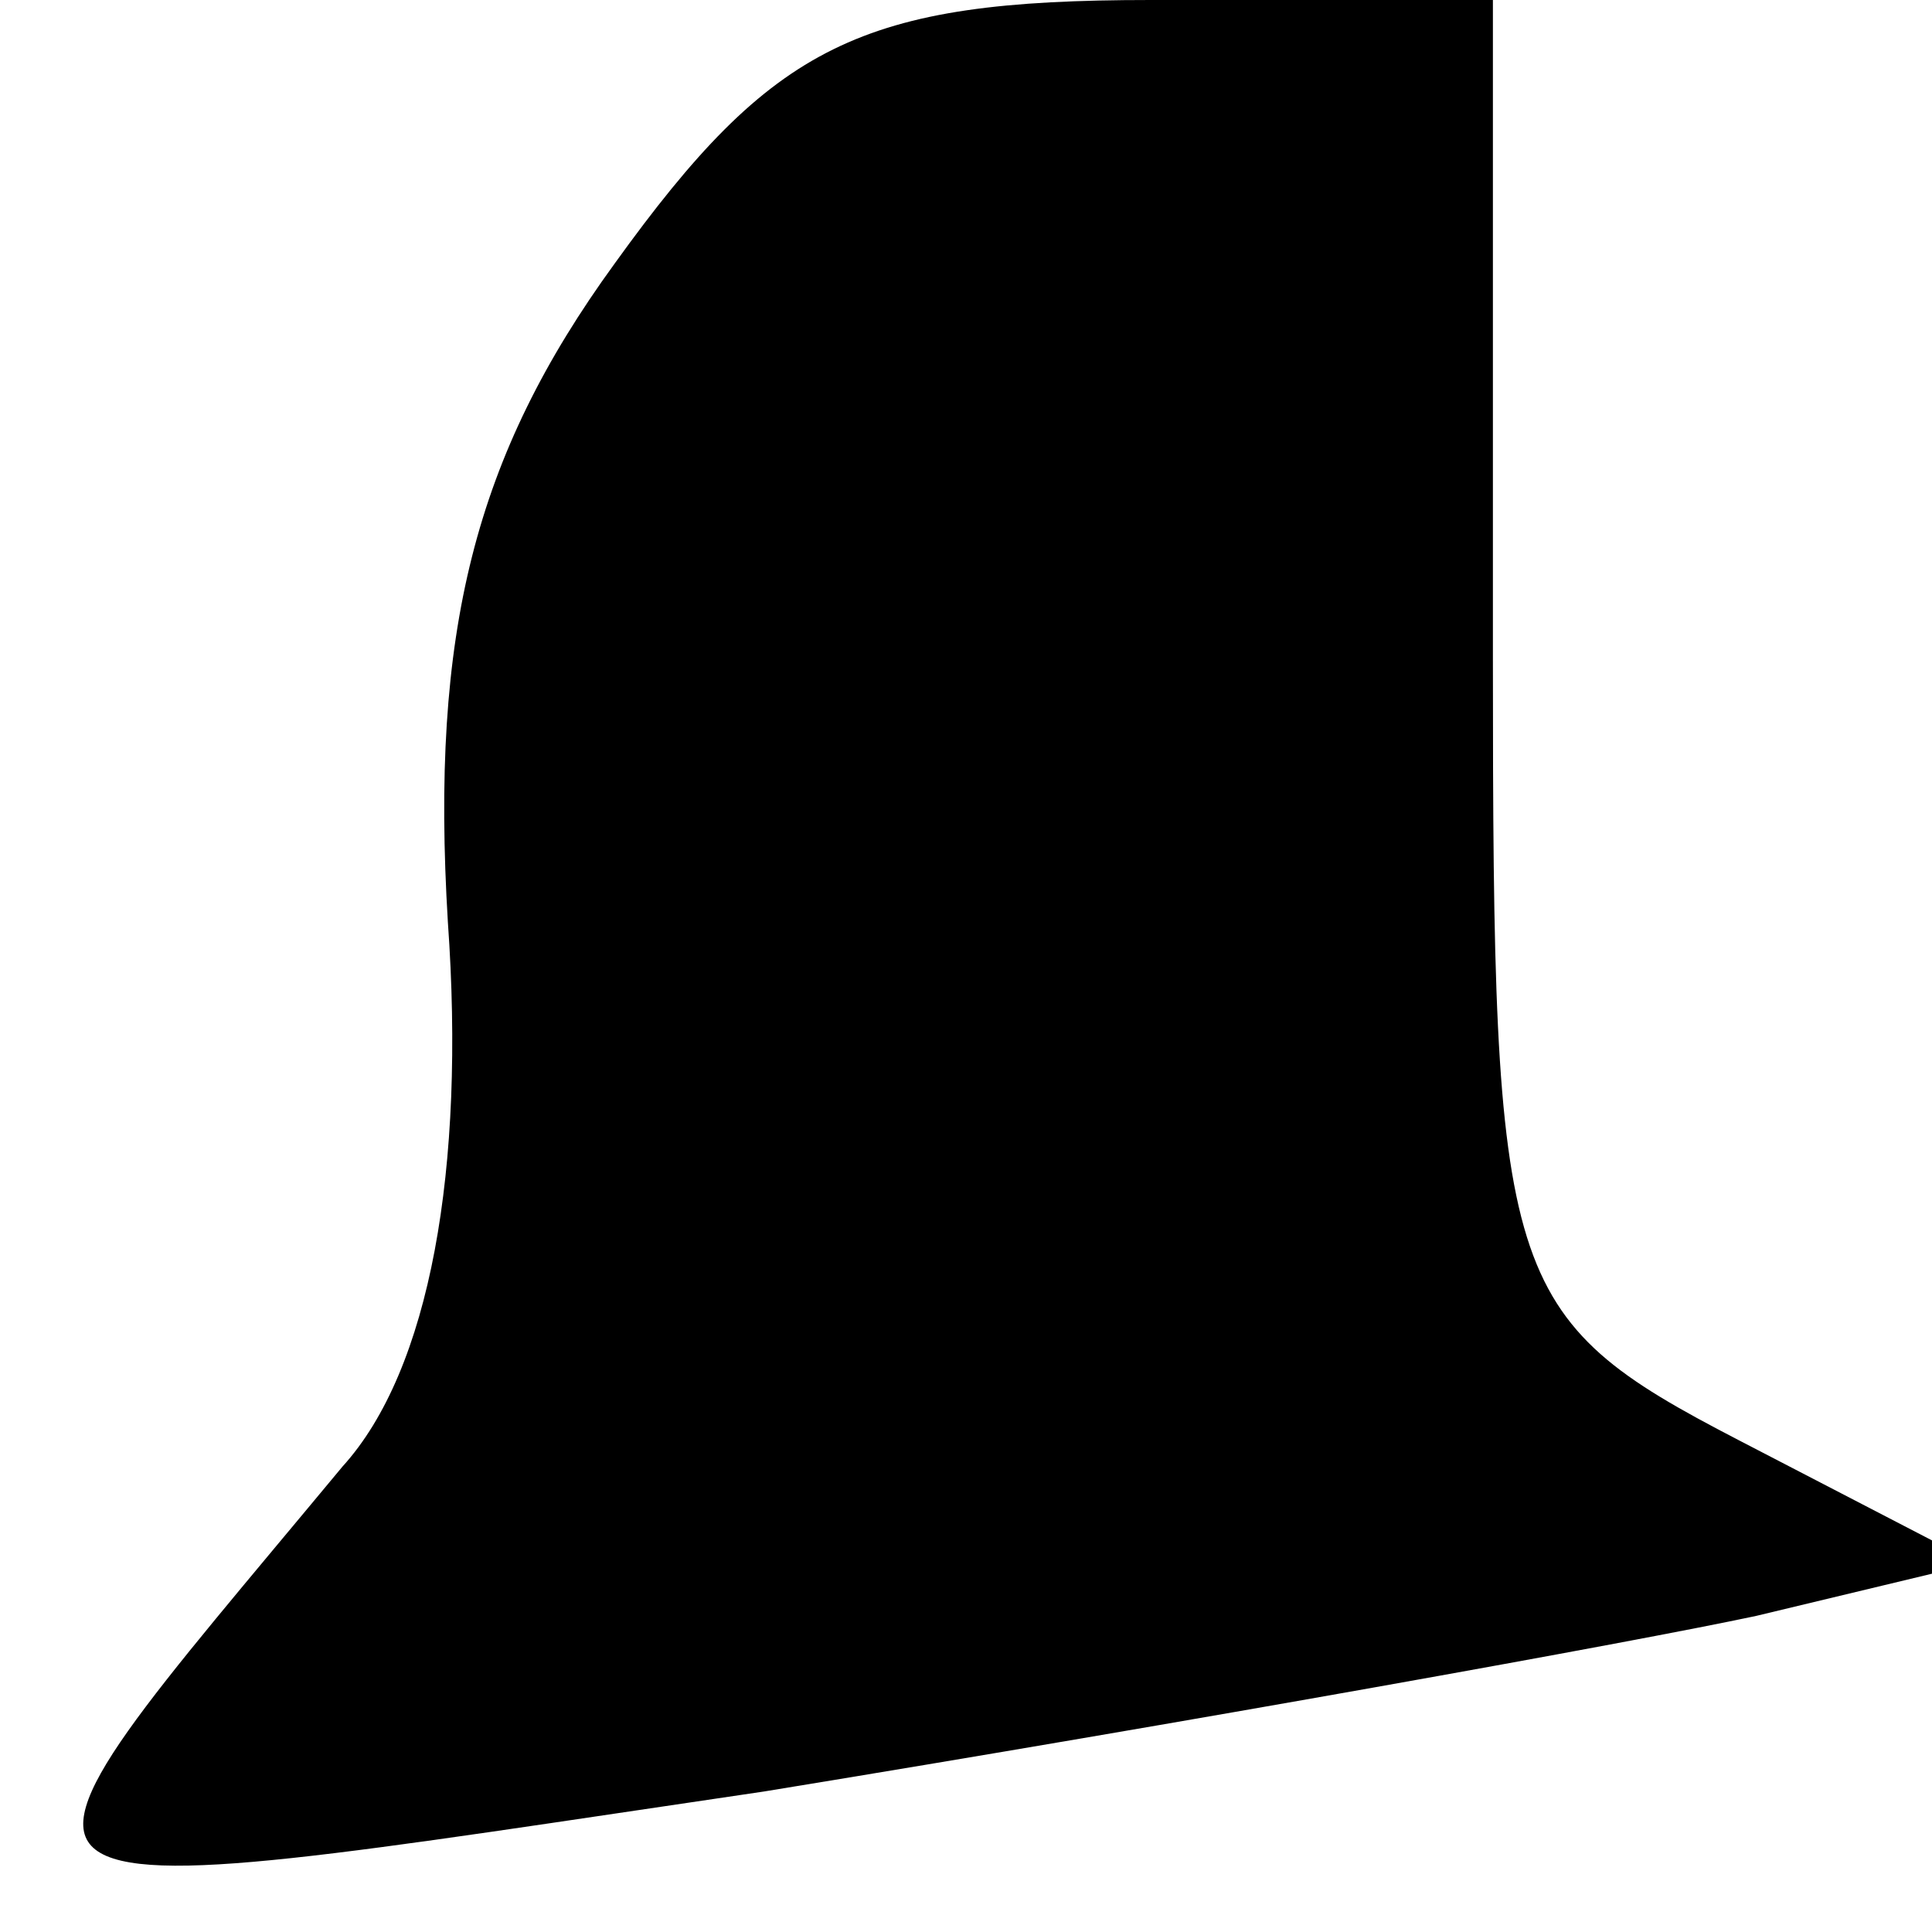 <?xml version="1.0" standalone="no"?>
<!DOCTYPE svg PUBLIC "-//W3C//DTD SVG 20010904//EN"
 "http://www.w3.org/TR/2001/REC-SVG-20010904/DTD/svg10.dtd">
<svg version="1.0" xmlns="http://www.w3.org/2000/svg"
 width="22pt" height="22pt" viewBox="0 0 22 22"
 preserveAspectRatio="xMidYMid meet">
<g transform="translate(0,22) scale(0.1,-0.1)"
fill="#000000" stroke="none">
<path fill="#000000" stroke="none" d="M70 190 c-16 -22 -21 -42 -19 -75 2
-28 -2 -51 -12 -62 -44 -53 -47 -51 48 -37 49 8 99 17 113 20 l25 6 -27 14
c-27 14 -28 18 -28 89 l0 75 -39 0 c-33 0 -43 -5 -61 -30z"/>
</g>
</svg>
